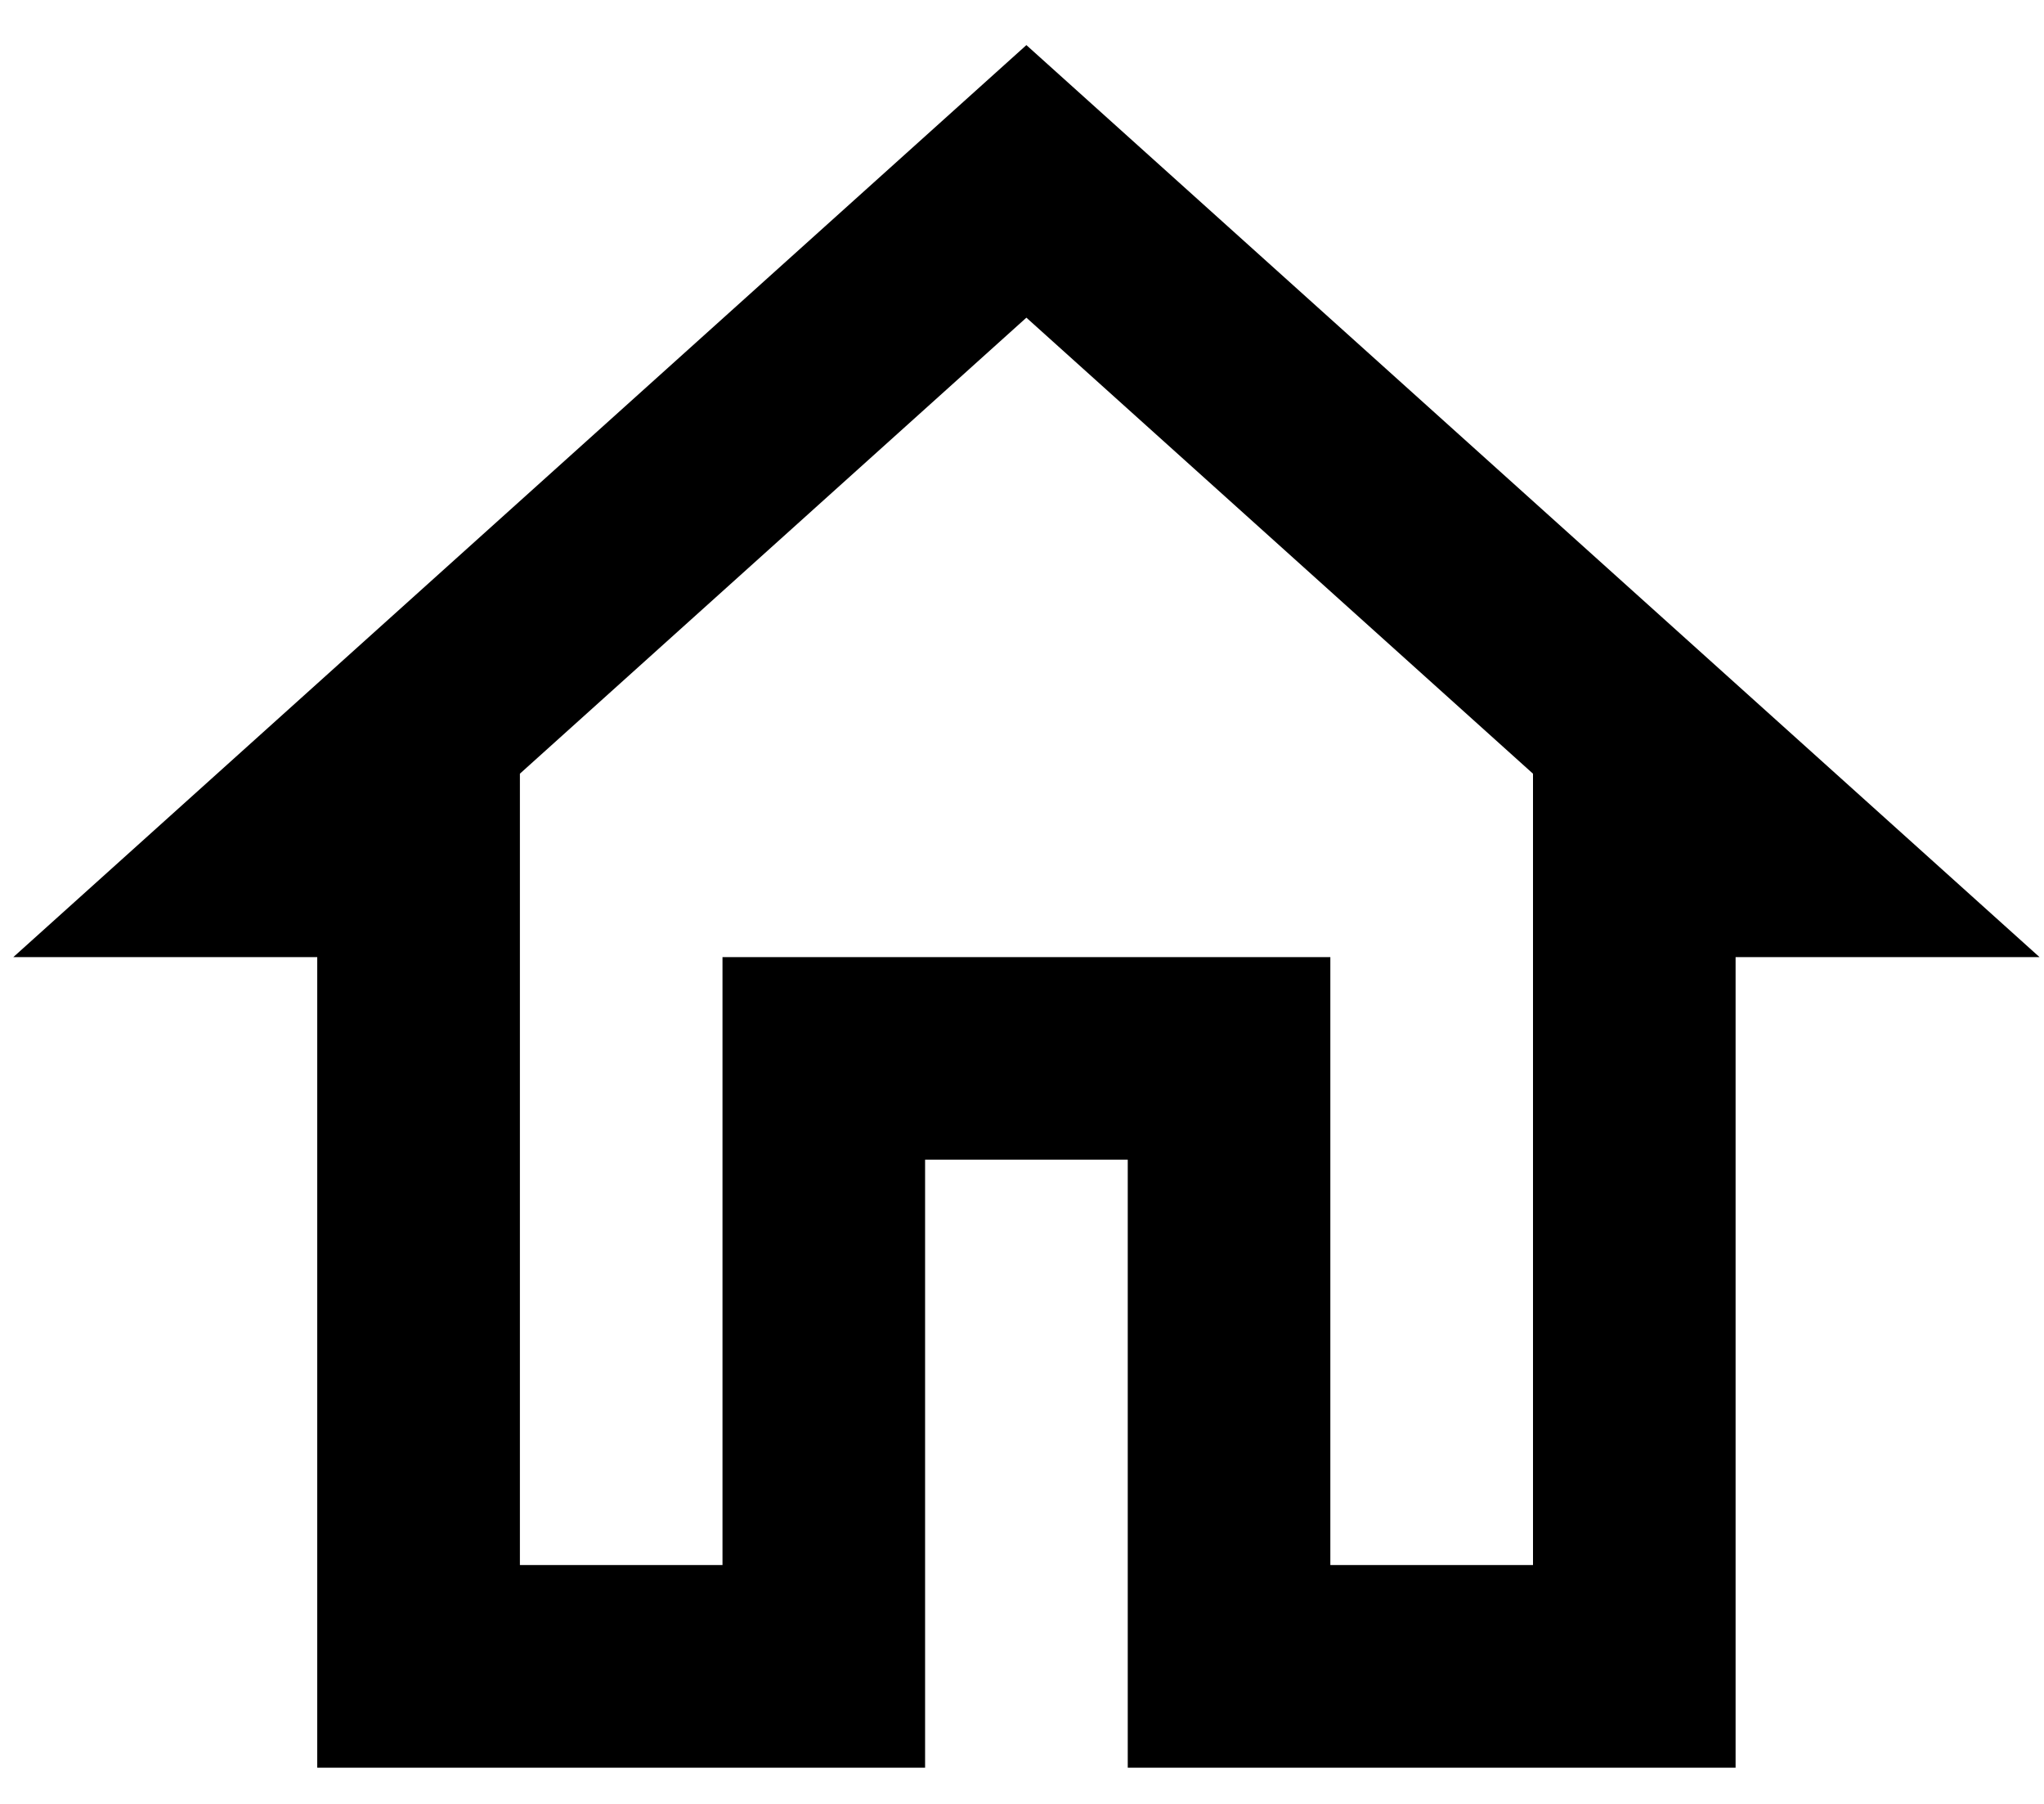 <svg width="34" height="30" viewBox="0 0 34 30" fill="none" xmlns="http://www.w3.org/2000/svg">
<path d="M17.073 5.283L25.5 12.867V26.028H22.129V15.917H12.018V26.028H8.648V12.867L17.073 5.283ZM17.073 0.75L0.222 15.917H5.277V29.398H15.388V19.287H18.759V29.398H28.87V15.917H33.925L17.073 0.75Z" fill="currentColor"/>
</svg>
